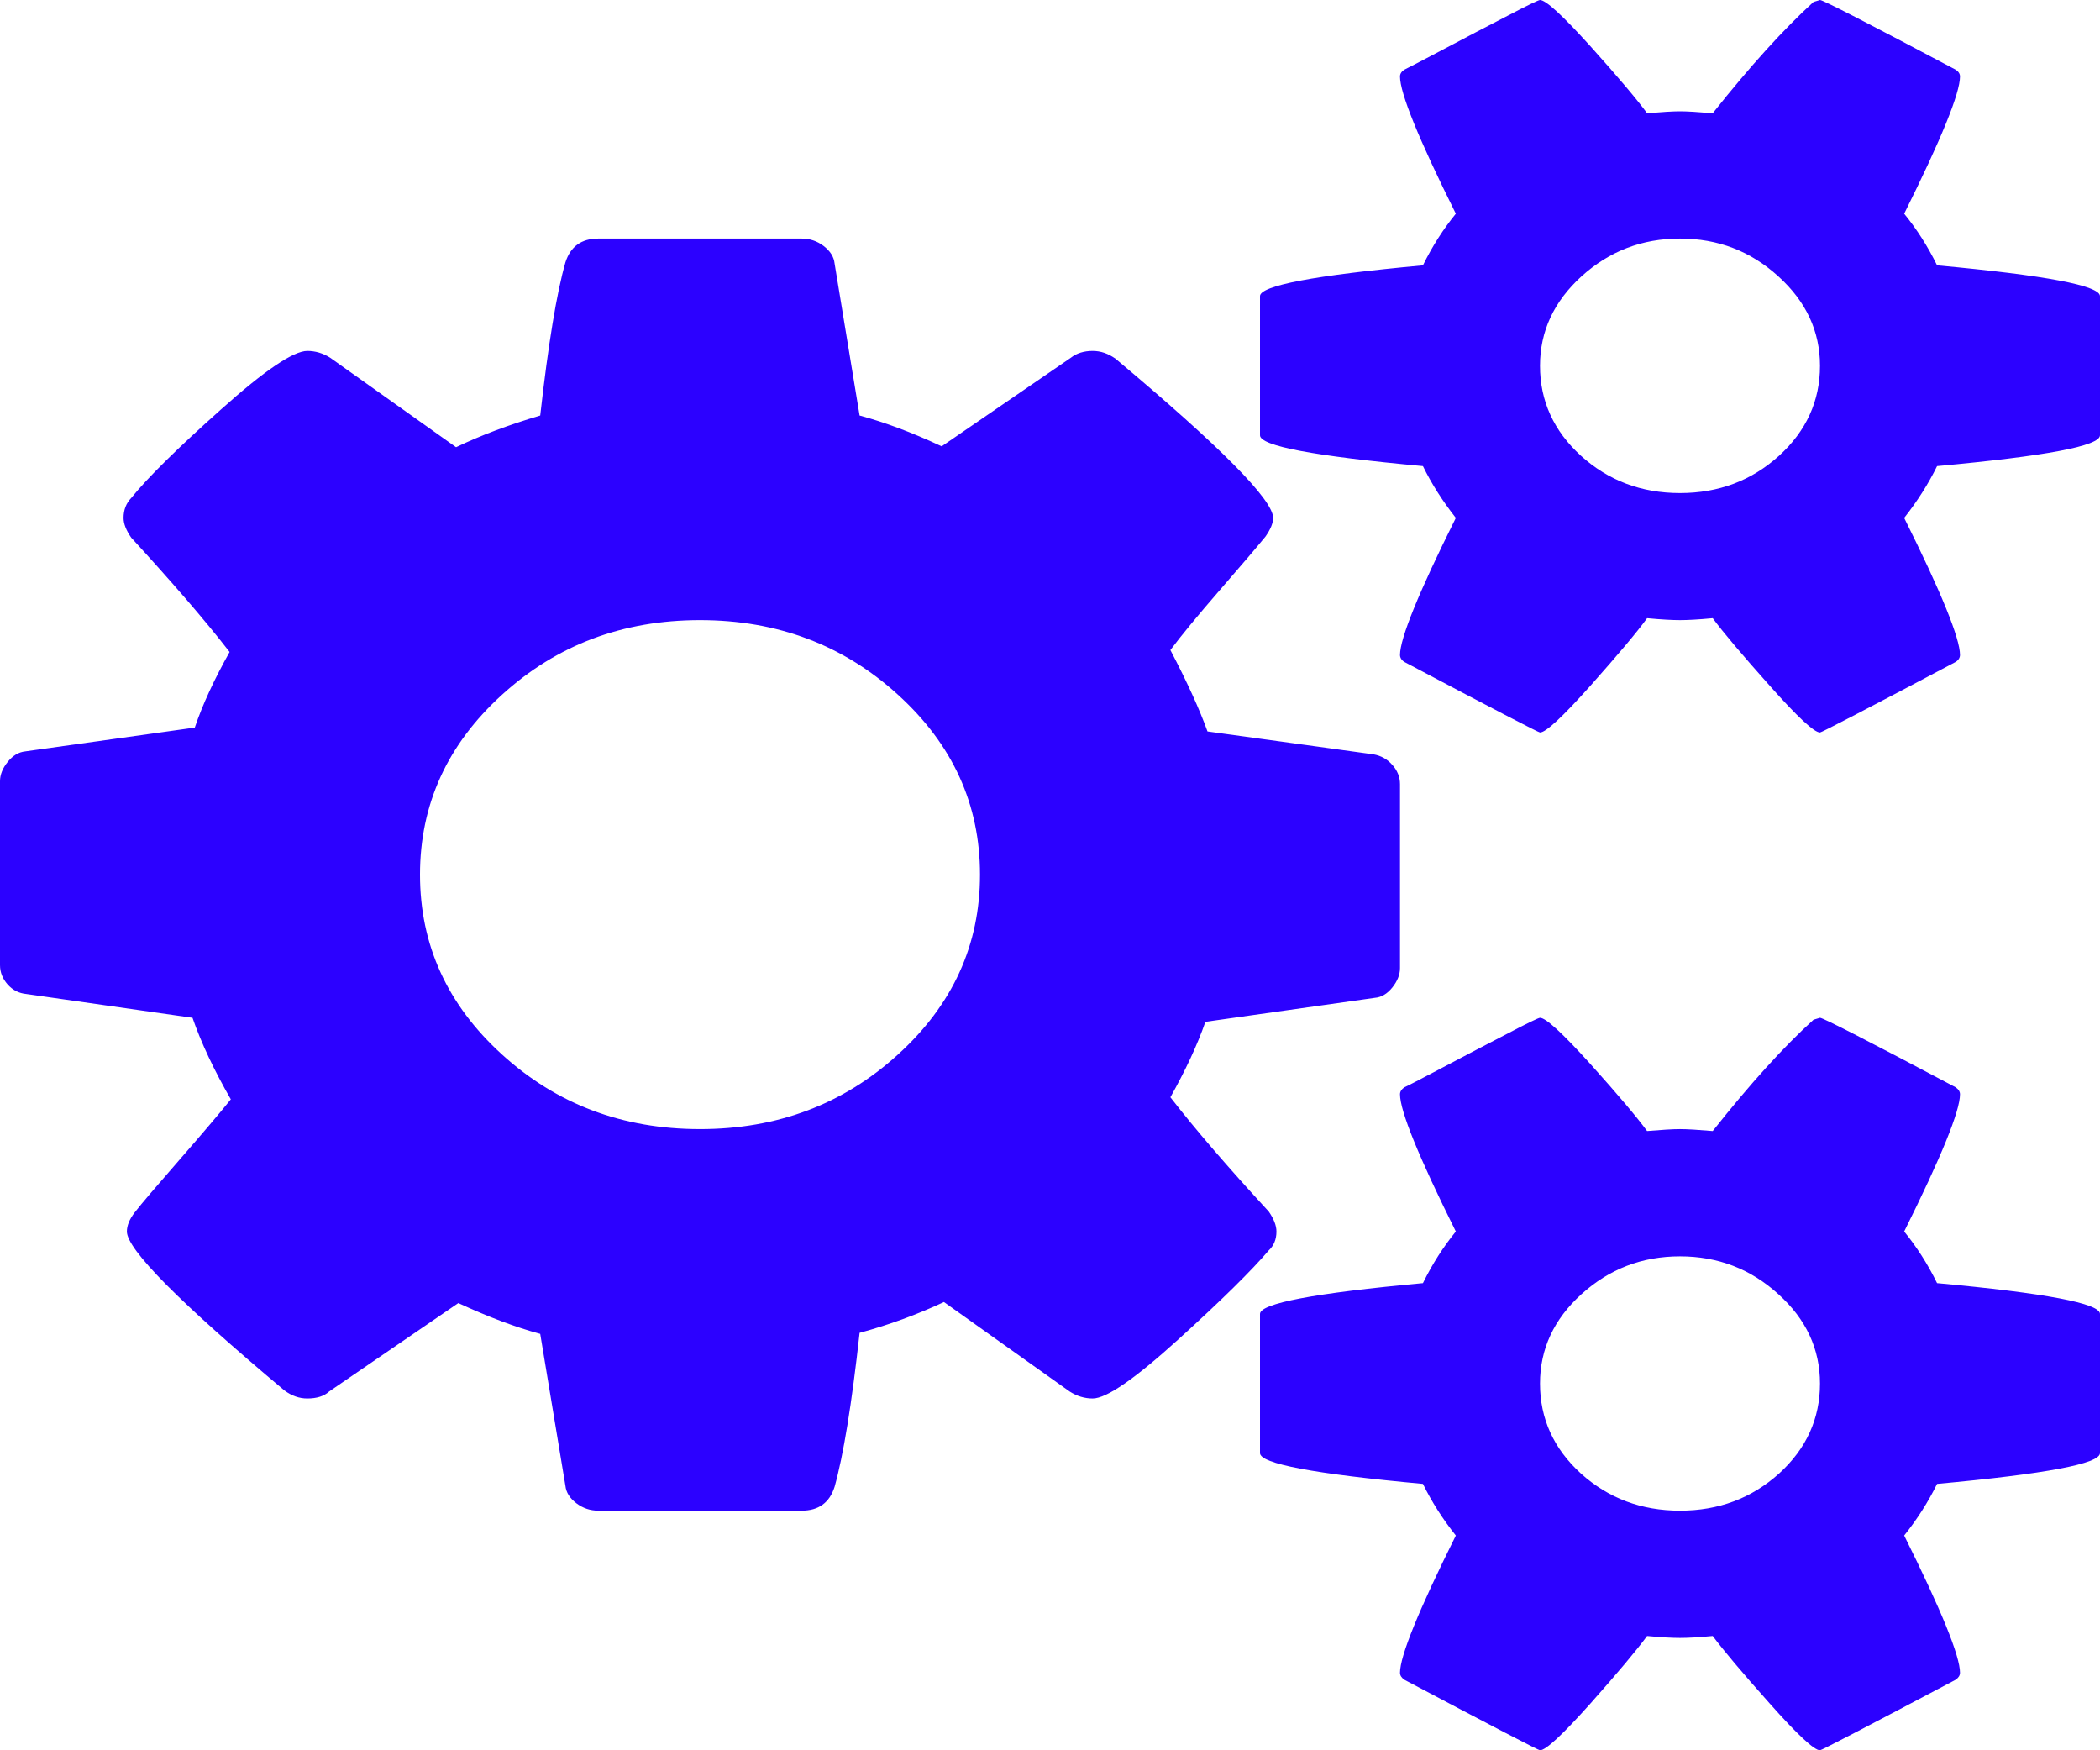 ﻿<?xml version="1.0" encoding="utf-8"?>
<svg version="1.1" xmlns:xlink="http://www.w3.org/1999/xlink" width="12px" height="10px" xmlns="http://www.w3.org/2000/svg">
  <g transform="matrix(1 0 0 1 -624 -40 )">
    <path d="M 5.131 6.025  C 5.444 5.741  5.6 5.398  5.6 4.997  C 5.6 4.596  5.444 4.253  5.131 3.969  C 4.819 3.685  4.442 3.543  4 3.543  C 3.558 3.543  3.181 3.685  2.869 3.969  C 2.556 4.253  2.4 4.596  2.4 4.997  C 2.4 5.398  2.556 5.741  2.869 6.025  C 3.181 6.309  3.558 6.451  4 6.451  C 4.442 6.451  4.819 6.309  5.131 6.025  Z M 10.166 8.419  C 10.322 8.277  10.4 8.105  10.4 7.905  C 10.4 7.708  10.321 7.537  10.162 7.394  C 10.004 7.25  9.817 7.178  9.6 7.178  C 9.383 7.178  9.196 7.25  9.037 7.394  C 8.879 7.537  8.8 7.708  8.8 7.905  C 8.8 8.105  8.878 8.277  9.034 8.419  C 9.191 8.56  9.379 8.631  9.6 8.631  C 9.821 8.631  10.009 8.56  10.166 8.419  Z M 10.166 2.604  C 10.322 2.462  10.4 2.29  10.4 2.09  C 10.4 1.893  10.321 1.723  10.162 1.579  C 10.004 1.435  9.817 1.363  9.6 1.363  C 9.383 1.363  9.196 1.435  9.037 1.579  C 8.879 1.723  8.8 1.893  8.8 2.09  C 8.8 2.29  8.878 2.462  9.034 2.604  C 9.191 2.746  9.379 2.817  9.6 2.817  C 9.821 2.817  10.009 2.746  10.166 2.604  Z M 7.956 4.37  C 7.985 4.402  8 4.439  8 4.48  L 8 5.531  C 8 5.569  7.985 5.606  7.956 5.642  C 7.927 5.678  7.894 5.698  7.856 5.701  L 6.888 5.838  C 6.842 5.97  6.775 6.114  6.688 6.269  C 6.829 6.451  7.017 6.669  7.25 6.922  C 7.279 6.964  7.294 7.002  7.294 7.036  C 7.294 7.081  7.279 7.117  7.25 7.144  C 7.154 7.257  6.982 7.427  6.734 7.652  C 6.486 7.877  6.323 7.99  6.244 7.99  C 6.198 7.99  6.154 7.977  6.112 7.95  L 5.394 7.439  C 5.24 7.511  5.079 7.57  4.912 7.615  C 4.867 8.024  4.819 8.317  4.769 8.495  C 4.74 8.586  4.677 8.631  4.581 8.631  L 3.419 8.631  C 3.373 8.631  3.331 8.617  3.294 8.589  C 3.256 8.56  3.235 8.527  3.231 8.489  L 3.087 7.621  C 2.946 7.583  2.79 7.524  2.619 7.445  L 1.881 7.95  C 1.852 7.977  1.81 7.99  1.756 7.99  C 1.71 7.99  1.667 7.975  1.625 7.944  C 1.025 7.441  0.725 7.138  0.725 7.036  C 0.725 7.002  0.74 6.966  0.769 6.928  C 0.81 6.875  0.896 6.775  1.025 6.627  C 1.154 6.479  1.252 6.364  1.319 6.281  C 1.223 6.114  1.15 5.959  1.1 5.815  L 0.15 5.679  C 0.108 5.675  0.073 5.657  0.044 5.625  C 0.015 5.592  0 5.556  0 5.514  L 0 4.463  C 0 4.426  0.015 4.389  0.044 4.353  C 0.073 4.317  0.106 4.297  0.144 4.293  L 1.113 4.157  C 1.158 4.024  1.225 3.88  1.312 3.725  C 1.171 3.543  0.983 3.326  0.75 3.072  C 0.721 3.03  0.706 2.993  0.706 2.959  C 0.706 2.913  0.721 2.875  0.75 2.845  C 0.842 2.731  1.012 2.563  1.262 2.34  C 1.512 2.116  1.677 2.005  1.756 2.005  C 1.802 2.005  1.846 2.018  1.887 2.044  L 2.606 2.555  C 2.748 2.487  2.908 2.427  3.087 2.374  C 3.133 1.965  3.181 1.673  3.231 1.499  C 3.26 1.408  3.323 1.363  3.419 1.363  L 4.581 1.363  C 4.627 1.363  4.669 1.377  4.706 1.405  C 4.744 1.434  4.765 1.467  4.769 1.505  L 4.912 2.374  C 5.054 2.412  5.21 2.47  5.381 2.55  L 6.119 2.044  C 6.152 2.018  6.194 2.005  6.244 2.005  C 6.29 2.005  6.333 2.02  6.375 2.05  C 6.975 2.553  7.275 2.856  7.275 2.959  C 7.275 2.989  7.26 3.025  7.231 3.066  C 7.181 3.127  7.094 3.229  6.969 3.373  C 6.844 3.517  6.75 3.631  6.688 3.714  C 6.783 3.896  6.854 4.051  6.9 4.179  L 7.85 4.31  C 7.892 4.318  7.927 4.337  7.956 4.37  Z M 11.069 7.331  C 11.69 7.388  12 7.447  12 7.507  L 12 8.302  C 12 8.363  11.69 8.421  11.069 8.478  C 11.019 8.58  10.956 8.679  10.881 8.773  C 11.094 9.201  11.2 9.462  11.2 9.557  C 11.2 9.572  11.192 9.585  11.175 9.597  C 10.667 9.866  10.408 10  10.4 10  C 10.367 10  10.271 9.911  10.113 9.733  C 9.954 9.555  9.846 9.426  9.787 9.347  C 9.704 9.355  9.642 9.358  9.6 9.358  C 9.558 9.358  9.496 9.355  9.412 9.347  C 9.354 9.426  9.246 9.555  9.088 9.733  C 8.929 9.911  8.833 10  8.8 10  C 8.792 10  8.533 9.866  8.025 9.597  C 8.008 9.585  8 9.572  8 9.557  C 8 9.462  8.106 9.201  8.319 8.773  C 8.244 8.679  8.181 8.58  8.131 8.478  C 7.51 8.421  7.2 8.363  7.2 8.302  L 7.2 7.507  C 7.2 7.447  7.51 7.388  8.131 7.331  C 8.185 7.221  8.248 7.123  8.319 7.036  C 8.106 6.608  8 6.347  8 6.252  C 8 6.237  8.008 6.224  8.025 6.212  C 8.042 6.205  8.115 6.167  8.244 6.099  C 8.373 6.031  8.496 5.966  8.613 5.906  C 8.729 5.845  8.792 5.815  8.8 5.815  C 8.833 5.815  8.929 5.903  9.088 6.079  C 9.246 6.255  9.354 6.383  9.412 6.462  C 9.496 6.455  9.558 6.451  9.6 6.451  C 9.642 6.451  9.704 6.455  9.787 6.462  C 10 6.193  10.192 5.981  10.363 5.826  L 10.4 5.815  C 10.417 5.815  10.675 5.947  11.175 6.212  C 11.192 6.224  11.2 6.237  11.2 6.252  C 11.2 6.347  11.094 6.608  10.881 7.036  C 10.952 7.123  11.015 7.221  11.069 7.331  Z M 11.069 1.516  C 11.69 1.573  12 1.632  12 1.692  L 12 2.487  C 12 2.548  11.69 2.606  11.069 2.663  C 11.019 2.765  10.956 2.864  10.881 2.959  C 11.094 3.386  11.2 3.648  11.2 3.742  C 11.2 3.757  11.192 3.771  11.175 3.782  C 10.667 4.051  10.408 4.185  10.4 4.185  C 10.367 4.185  10.271 4.096  10.113 3.918  C 9.954 3.74  9.846 3.612  9.787 3.532  C 9.704 3.54  9.642 3.543  9.6 3.543  C 9.558 3.543  9.496 3.54  9.412 3.532  C 9.354 3.612  9.246 3.74  9.088 3.918  C 8.929 4.096  8.833 4.185  8.8 4.185  C 8.792 4.185  8.533 4.051  8.025 3.782  C 8.008 3.771  8 3.757  8 3.742  C 8 3.648  8.106 3.386  8.319 2.959  C 8.244 2.864  8.181 2.765  8.131 2.663  C 7.51 2.606  7.2 2.548  7.2 2.487  L 7.2 1.692  C 7.2 1.632  7.51 1.573  8.131 1.516  C 8.185 1.406  8.248 1.308  8.319 1.221  C 8.106 0.793  8 0.532  8 0.437  C 8 0.422  8.008 0.409  8.025 0.398  C 8.042 0.39  8.115 0.352  8.244 0.284  C 8.373 0.216  8.496 0.151  8.613 0.091  C 8.729 0.03  8.792 0  8.8 0  C 8.833 0  8.929 0.088  9.088 0.264  C 9.246 0.44  9.354 0.568  9.412 0.647  C 9.496 0.64  9.558 0.636  9.6 0.636  C 9.642 0.636  9.704 0.64  9.787 0.647  C 10 0.379  10.192 0.167  10.363 0.011  L 10.4 0  C 10.417 0  10.675 0.133  11.175 0.398  C 11.192 0.409  11.2 0.422  11.2 0.437  C 11.2 0.532  11.094 0.793  10.881 1.221  C 10.952 1.308  11.015 1.406  11.069 1.516  Z " fill-rule="nonzero" fill="#2c00ff" stroke="none" fill-opacity="0.996" transform="matrix(1 0 0 1 624 40 )" />
  </g>
</svg>